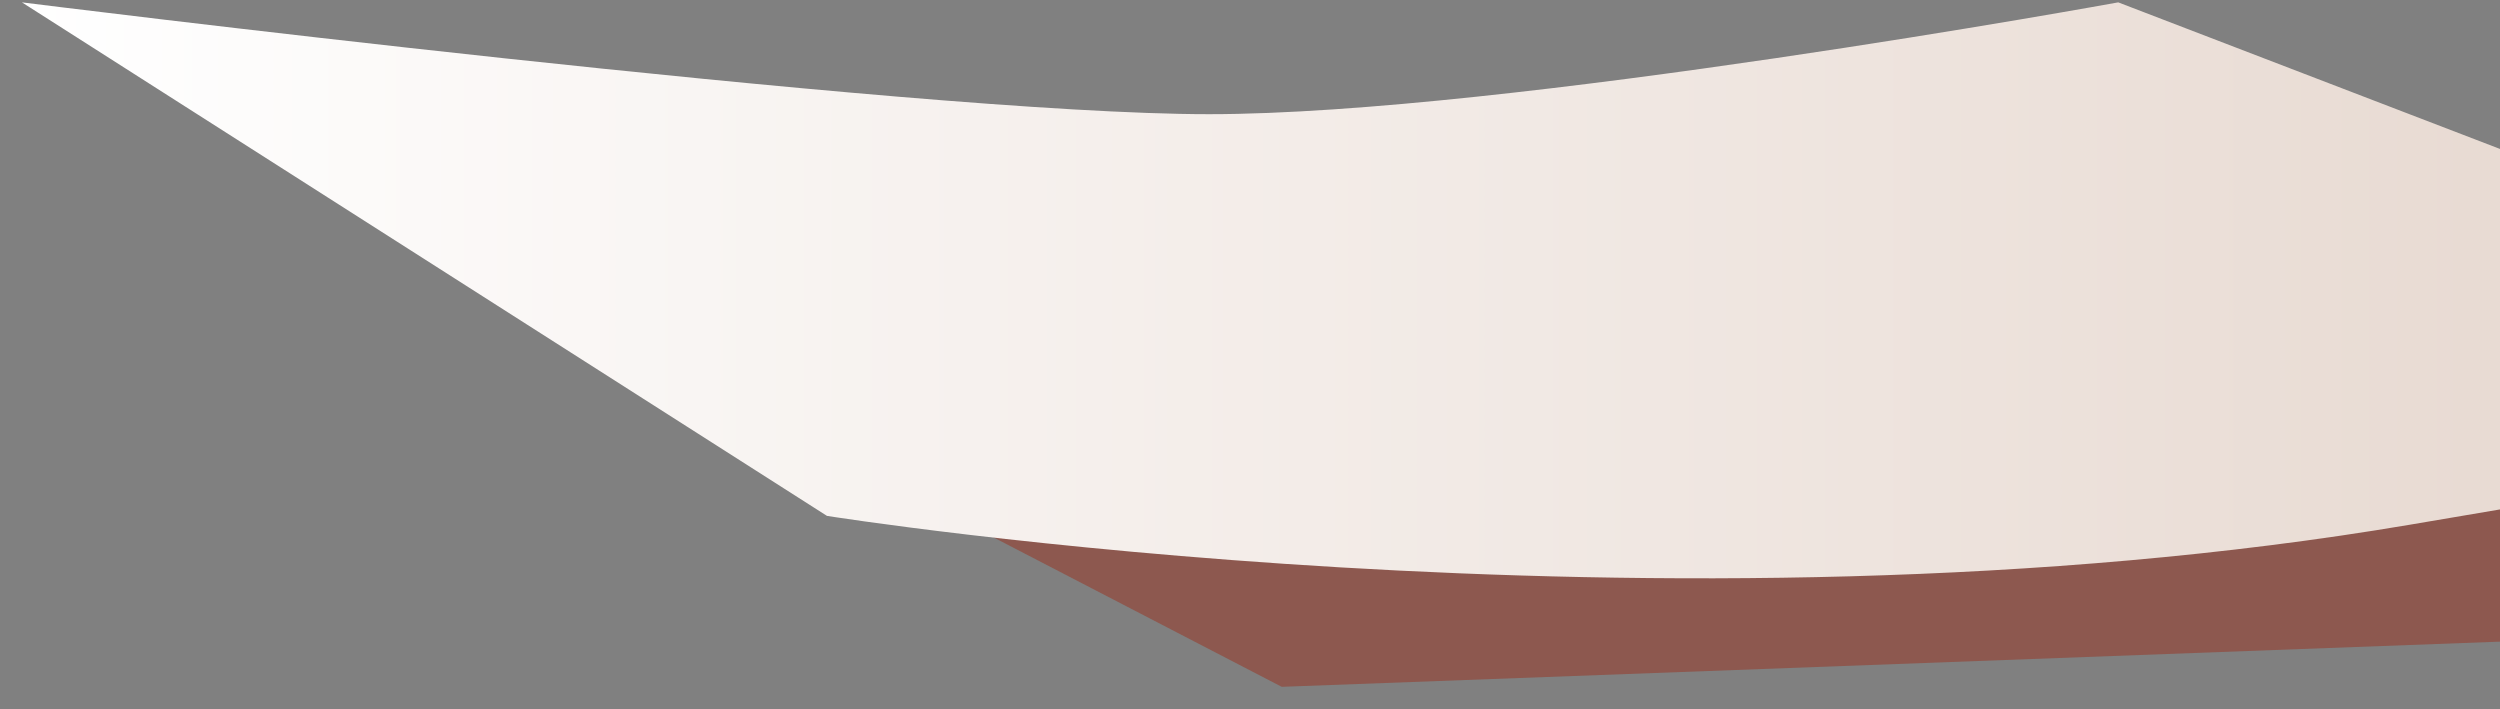 <svg width="74" height="21" viewBox="0 0 74 21" fill="none" xmlns="http://www.w3.org/2000/svg">
<rect x="0" y="0" width="74" height="21" fill="#808080" stroke="none"/>
<g style="mix-blend-mode:multiply" opacity="0.38">
<path d="M8.407 5.02L37.939 20.33L102.123 17.95L75.348 7.77L8.407 5.02Z" fill="#A21800"/>
</g>
<path d="M0.649 0.07L24.478 15.27C24.478 15.27 49.407 19.25 71.341 15.53L93.274 11.81L62.7 0.07C62.7 0.07 44.576 3.38 35.787 3.38C26.997 3.38 0.649 0.07 0.649 0.07Z" fill="url(#paint0_linear_8_14553)"/>
<defs>
<linearGradient id="paint0_linear_8_14553" x1="0.649" y1="8.59" x2="93.274" y2="8.59" gradientUnits="userSpaceOnUse">
<stop stop-color="white"/>
<stop offset="1" stop-color="#E2D1C7"/>
</linearGradient>
</defs>
</svg>
